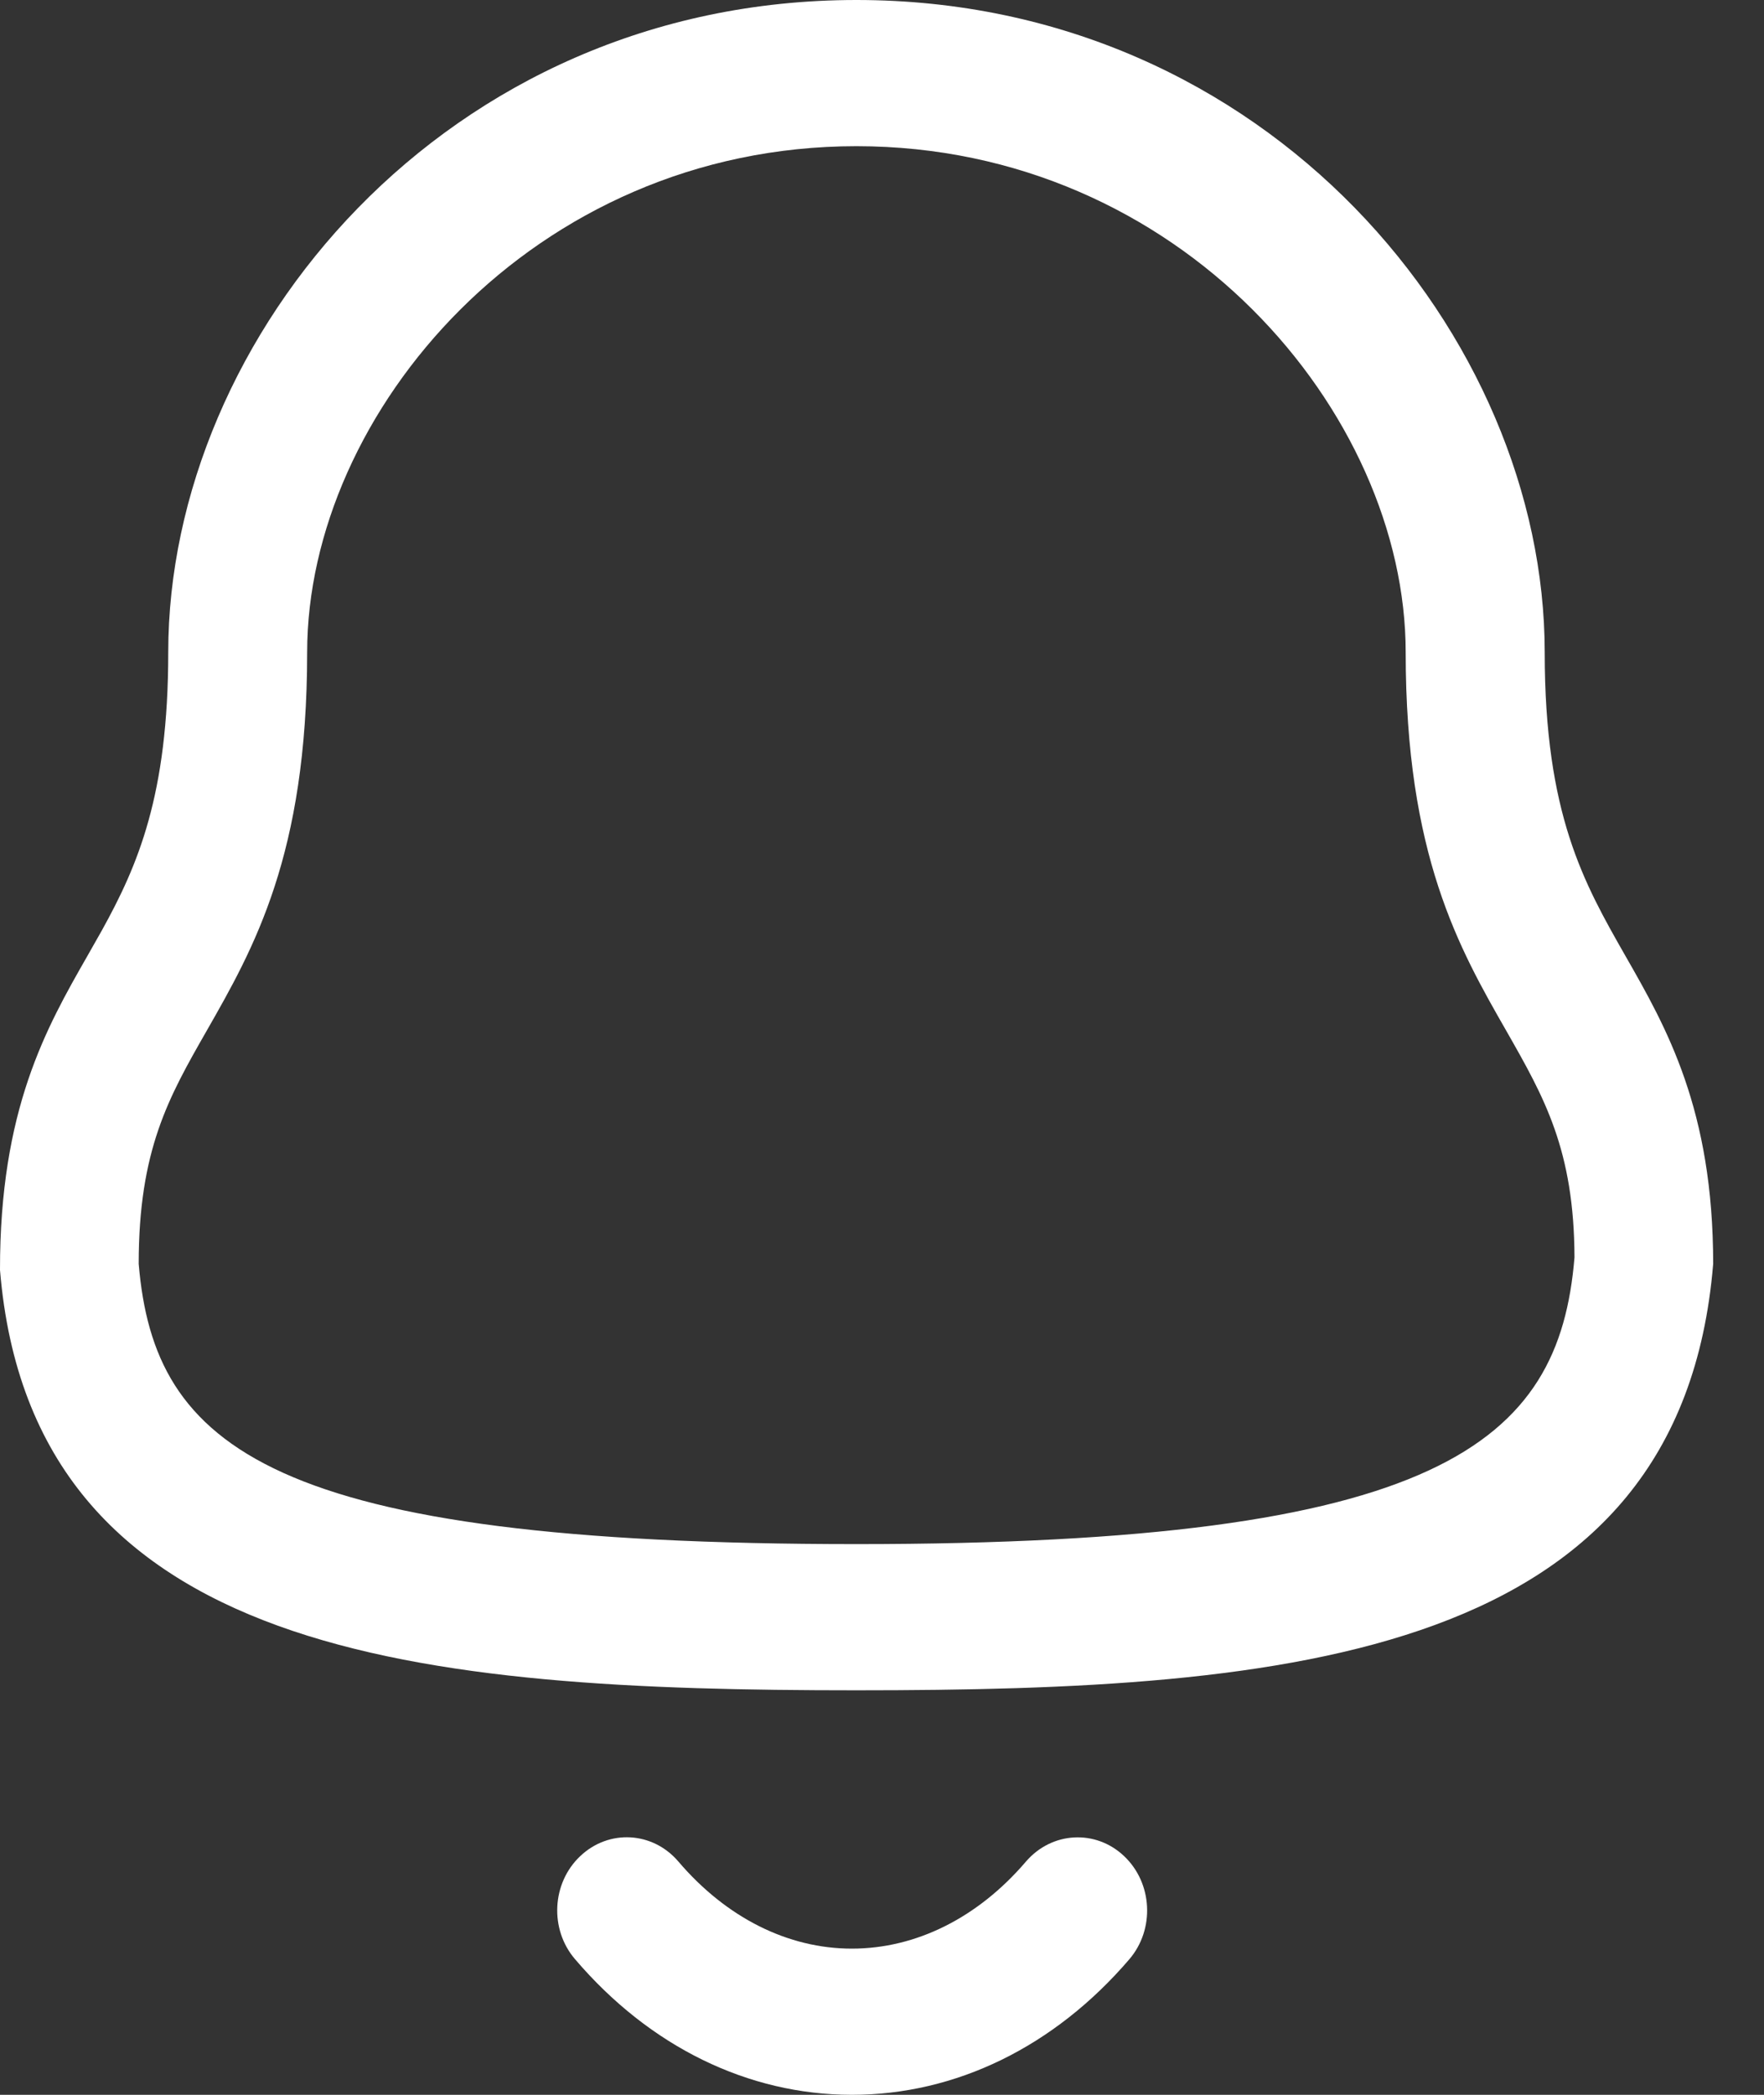<svg width="16" height="19" viewBox="0 0 16 19" fill="none" xmlns="http://www.w3.org/2000/svg">
<rect x="0" y="0" width="16" height="19" fill="#333333" stroke="none"/>
<path fill-rule="evenodd" clip-rule="evenodd" d="M6.153 16.884C6.588 17.394 7.147 17.674 7.726 17.674H7.727C8.309 17.674 8.87 17.394 9.306 16.884C9.54 16.612 9.938 16.59 10.196 16.835C10.455 17.08 10.476 17.499 10.243 17.771C9.564 18.563 8.671 19 7.727 19H7.725C6.784 18.999 5.892 18.563 5.216 17.77C4.983 17.499 5.004 17.079 5.263 16.835C5.522 16.589 5.92 16.611 6.153 16.884ZM7.768 0C11.502 0 14.011 3.059 14.011 5.917C14.011 7.386 14.366 8.009 14.743 8.67C15.116 9.322 15.539 10.063 15.539 11.463C15.245 15.039 11.696 15.331 7.768 15.331C3.84 15.331 0.29 15.039 1.11193e-05 11.519C-0.002 10.063 0.42 9.322 0.793 8.67L0.925 8.437C1.249 7.851 1.526 7.213 1.526 5.917C1.526 3.059 4.034 0 7.768 0ZM7.768 1.326C4.832 1.326 2.786 3.745 2.786 5.917C2.786 7.754 2.301 8.603 1.873 9.352C1.529 9.954 1.258 10.43 1.258 11.463C1.398 13.129 2.444 14.005 7.768 14.005C13.063 14.005 14.142 13.091 14.281 11.405C14.278 10.43 14.007 9.954 13.664 9.352C13.235 8.603 12.75 7.754 12.75 5.917C12.75 3.745 10.704 1.326 7.768 1.326Z" fill="white"/>
</svg>
